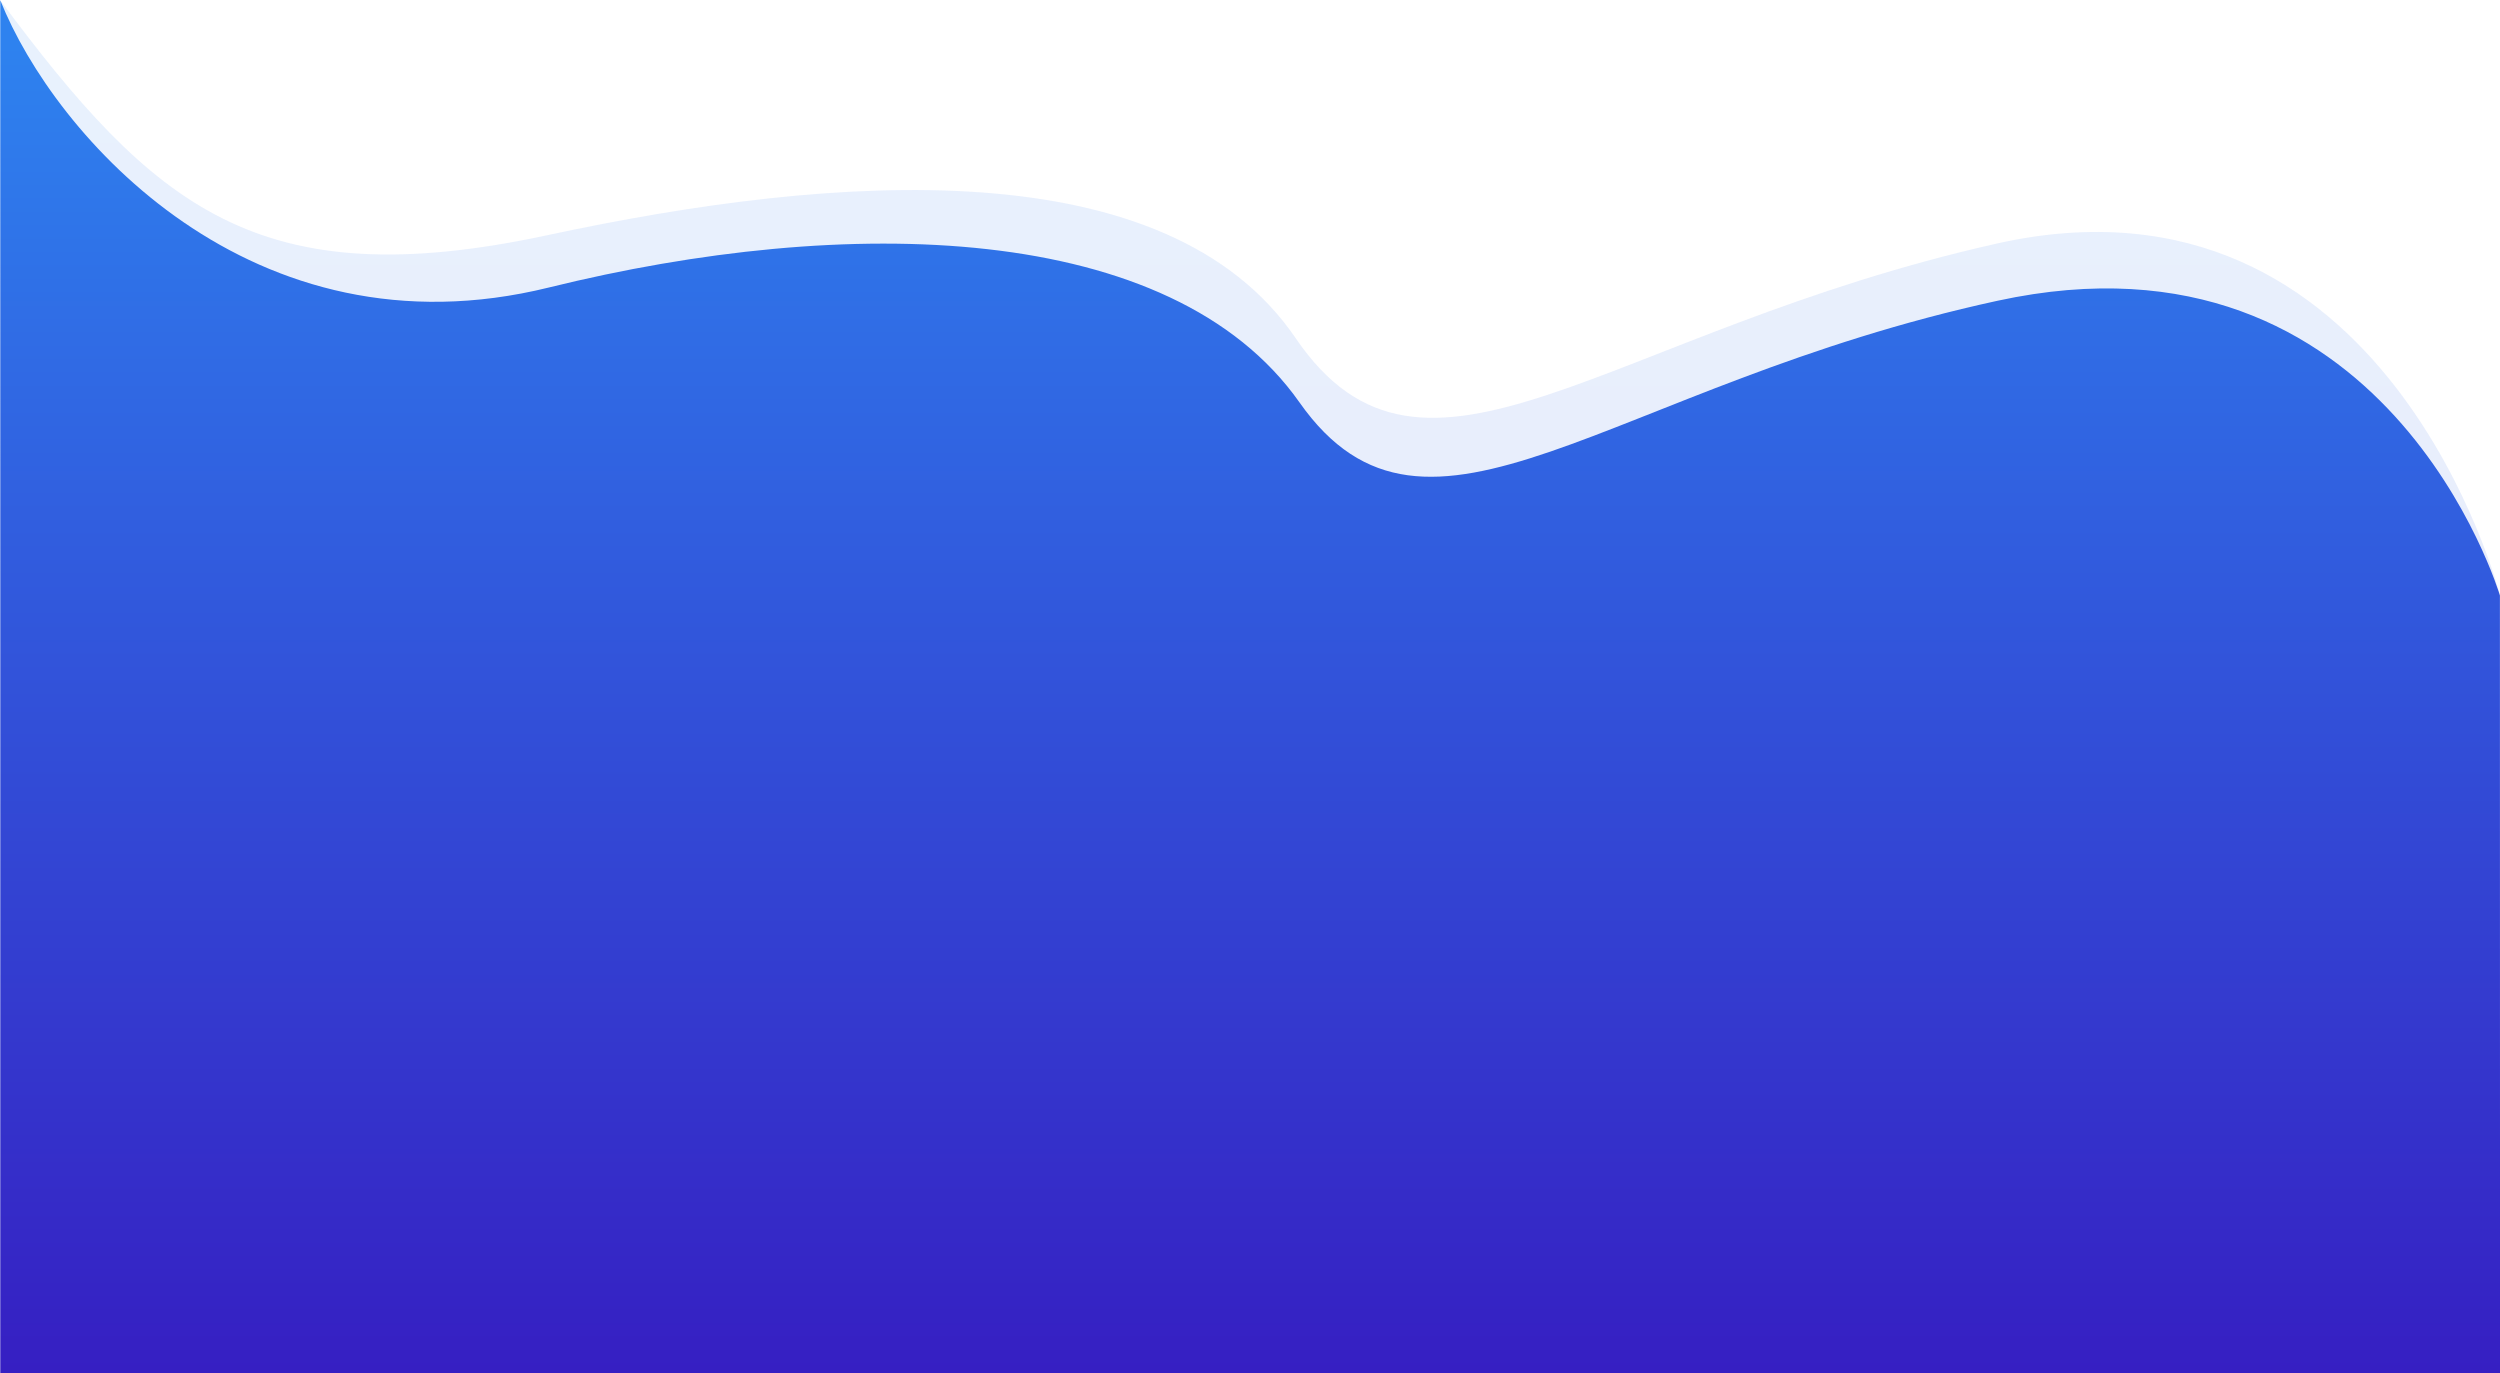 <?xml version="1.0" encoding="utf-8"?>
<!-- Generator: Adobe Illustrator 23.0.2, SVG Export Plug-In . SVG Version: 6.00 Build 0)  -->
<svg version="1.1" id="Capa_1" xmlns="http://www.w3.org/2000/svg" xmlns:xlink="http://www.w3.org/1999/xlink" x="0px" y="0px"
	 viewBox="0 0 1920.2 1054.9" style="enable-background:new 0 0 1920.2 1054.9;" xml:space="preserve">
<style type="text/css">
	.st0{opacity:0.11;fill:url(#Path_195_1_);enable-background:new    ;}
	.st1{fill:url(#Path_194_1_);}
</style>
<g id="Group_111" transform="translate(0.13 -6328.591)">
	
		<linearGradient id="Path_195_1_" gradientUnits="userSpaceOnUse" x1="277.226" y1="7238.727" x2="277.226" y2="7239.727" gradientTransform="matrix(1920.193 0 0 -1054.854 -531366.938 7643183)">
		<stop  offset="0" style="stop-color:#361CC1"/>
		<stop  offset="1" style="stop-color:#2E82EF"/>
	</linearGradient>
	<path id="Path_195" class="st0" d="M1920.1,6785.9c0,0-85.9-337.8-386.7-270.2s-439.4,217.9-538.3,72.7s-352-127-574.6-79.2
		s-302.4-21.5-420.6-180.6c0,0,0.1,1054.9,0.1,1054.9H1920L1920.1,6785.9z"/>
	
		<linearGradient id="Path_194_1_" gradientUnits="userSpaceOnUse" x1="277.226" y1="7238.727" x2="277.226" y2="7239.727" gradientTransform="matrix(1920.062 0 0 -1054.71 -531330.625 7642140.5)">
		<stop  offset="0" style="stop-color:#361CC1"/>
		<stop  offset="1" style="stop-color:#2E82EF"/>
	</linearGradient>
	<path id="Path_194" class="st1" d="M1920,6786c0,0-86.3-291.5-385.9-226.4s-437.7,217.9-536.1,78.1
		c-98.5-139.9-348.5-144.6-576.5-88.3c-228,56.3-380-116.5-421.4-220.6c0.1,8,0,1054.7,0,1054.7h1920L1920,6786z"/>
</g>
</svg>
